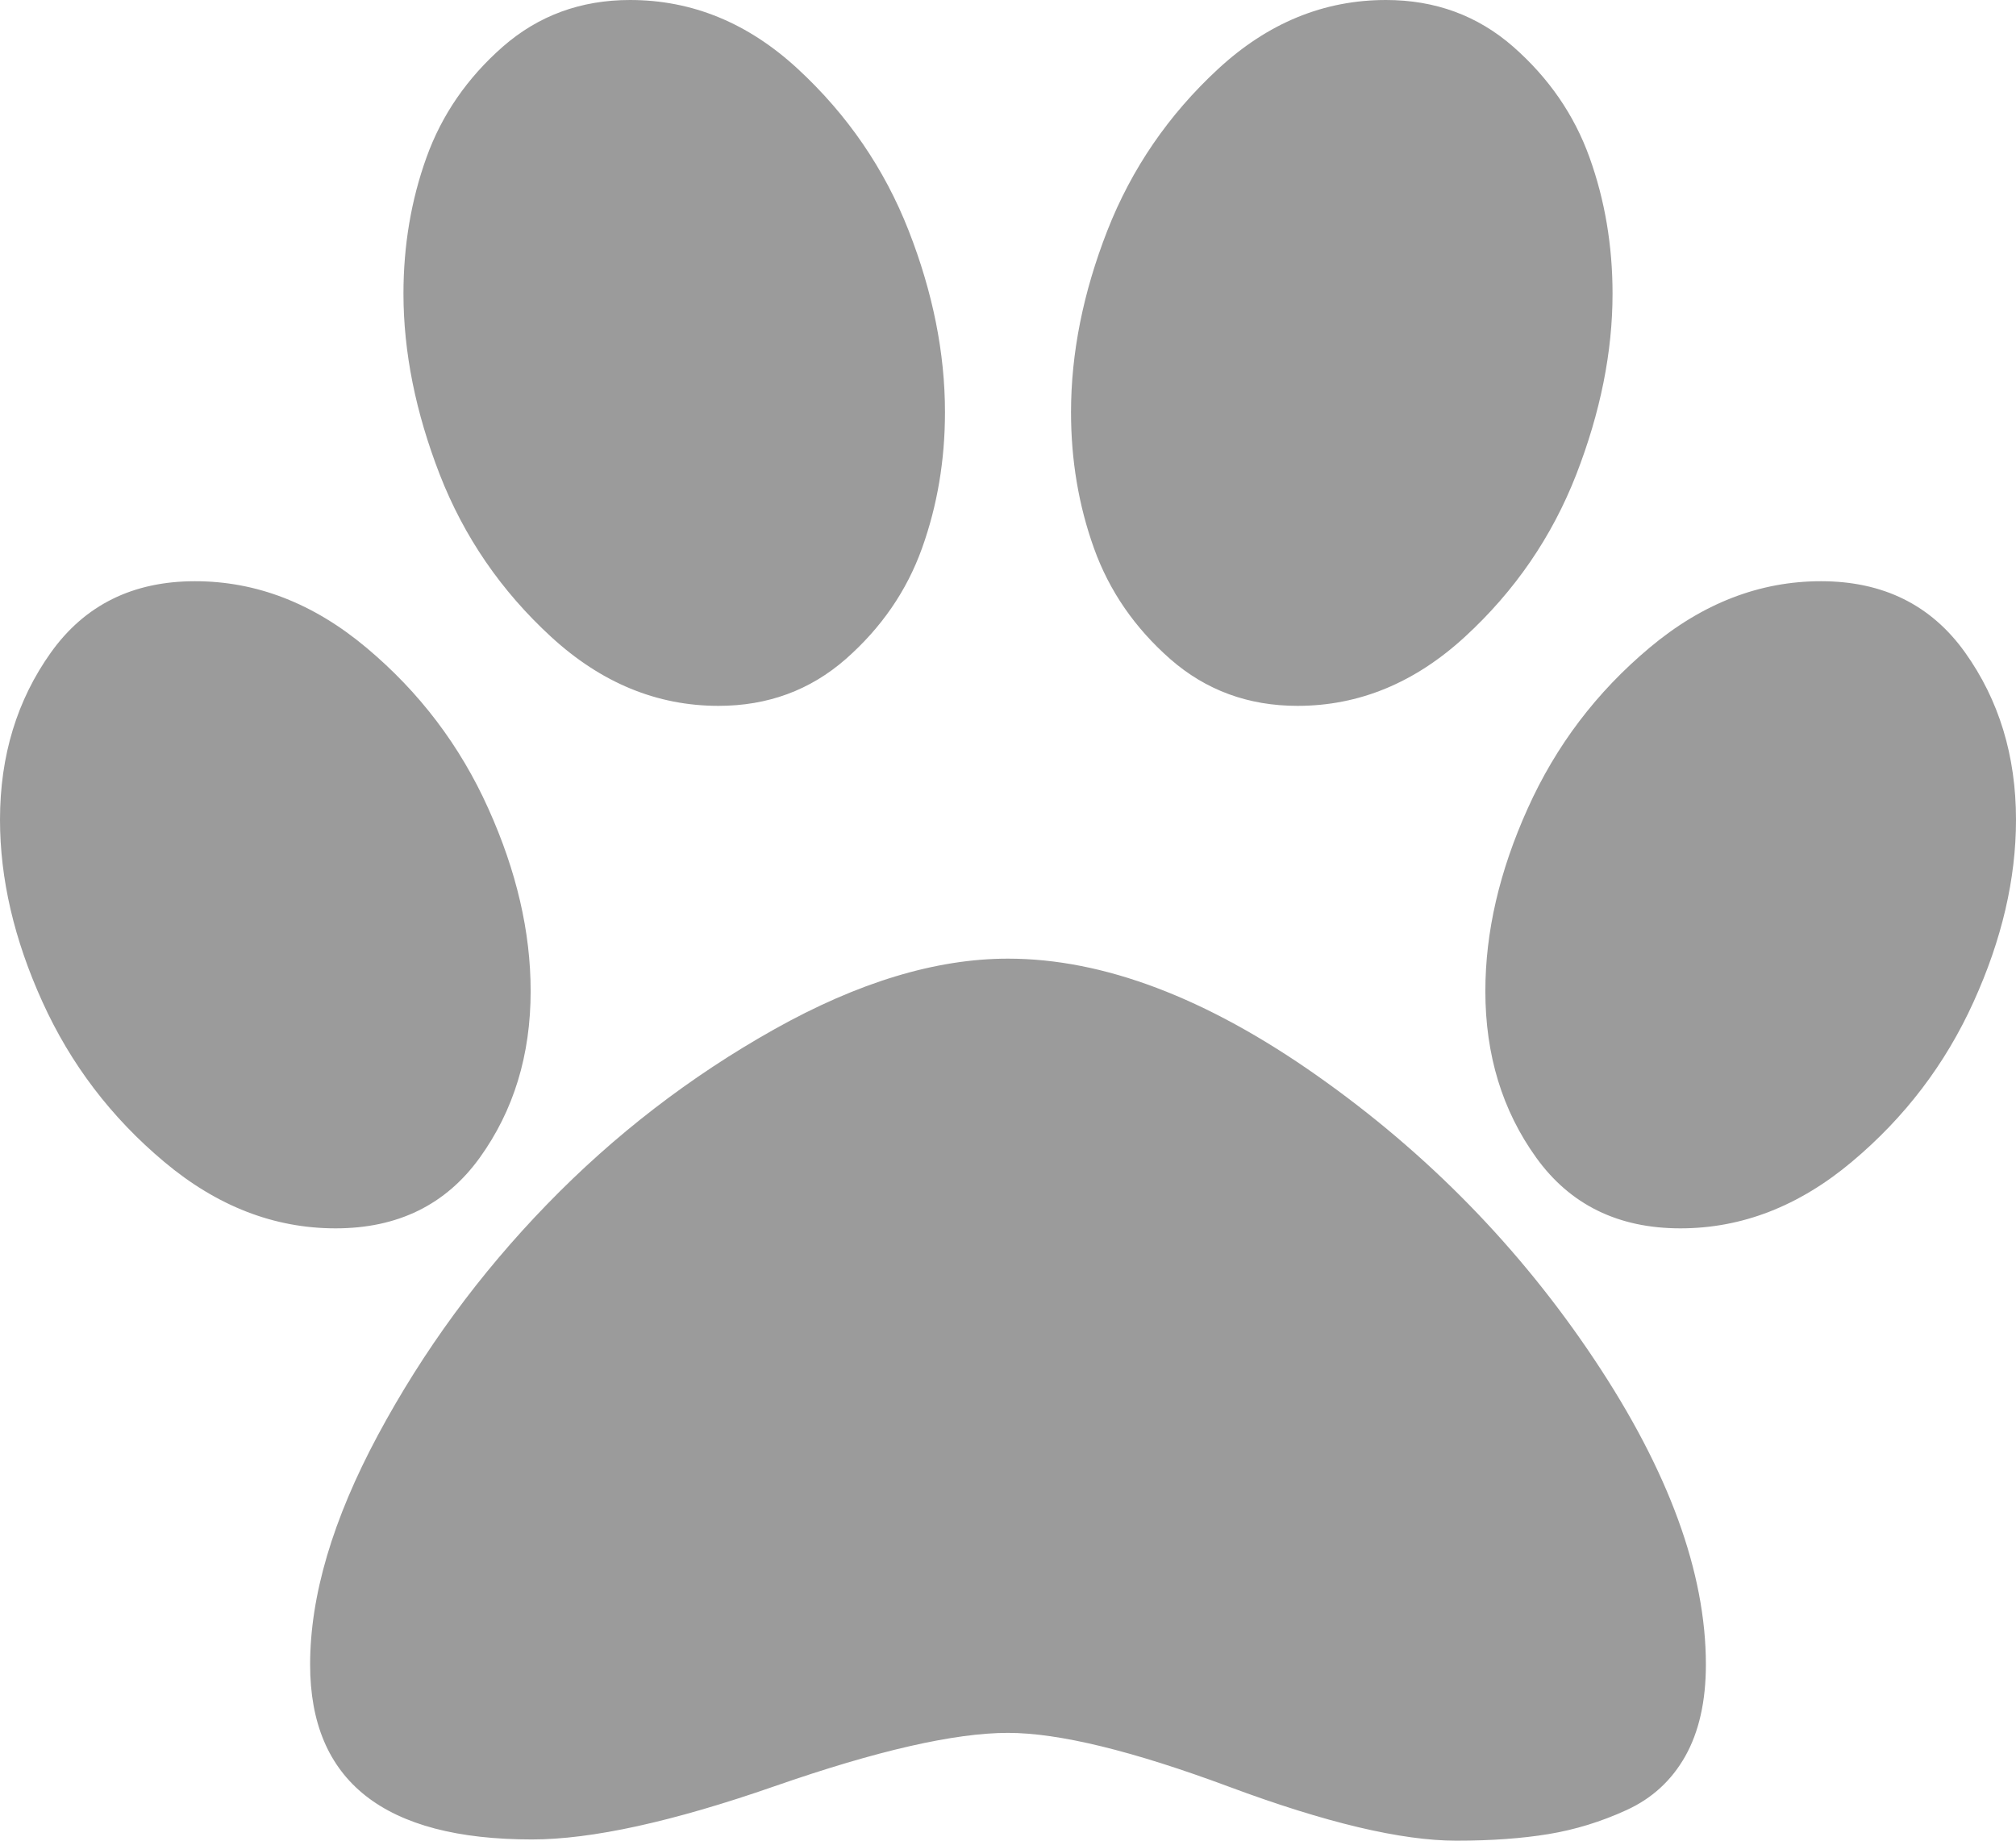 ﻿<?xml version="1.0" encoding="utf-8"?>
<svg version="1.1" xmlns:xlink="http://www.w3.org/1999/xlink" width="23px" height="21px" xmlns="http://www.w3.org/2000/svg">
  <g transform="matrix(1 0 0 1 -167 -507 )">
    <path d="M 10.367 2.632  C 10.643 3.338  10.781 4.029  10.781 4.703  C 10.781 5.25  10.694 5.767  10.519 6.255  C 10.344 6.743  10.053 7.164  9.648 7.52  C 9.242 7.875  8.759 8.053  8.197 8.053  C 7.496 8.053  6.86 7.791  6.289 7.267  C 5.718 6.743  5.294 6.125  5.017 5.414  C 4.741 4.703  4.603 4.015  4.603 3.35  C 4.603 2.803  4.69 2.285  4.865 1.798  C 5.04 1.31  5.331 0.889  5.736 0.533  C 6.142 0.178  6.625 0  7.188 0  C 7.897 0  8.535 0.262  9.102 0.786  C 9.669 1.31  10.09 1.925  10.367 2.632  Z M 5.57 9.222  C 5.893 9.937  6.054 10.632  6.054 11.307  C 6.054 12.036  5.861 12.669  5.474 13.207  C 5.087 13.745  4.538 14.014  3.829 14.014  C 3.128 14.014  2.476 13.761  1.873 13.255  C 1.269 12.749  0.806 12.141  0.484 11.43  C 0.161 10.719  0 10.026  0 9.352  C 0 8.622  0.194 7.987  0.581 7.444  C 0.968 6.902  1.516 6.631  2.225 6.631  C 2.926 6.631  3.578 6.884  4.181 7.39  C 4.785 7.896  5.248 8.506  5.57 9.222  Z M 8.832 11.744  C 9.791 11.206  10.68 10.937  11.5 10.937  C 12.587 10.937  13.762 11.382  15.025 12.271  C 16.287 13.159  17.342 14.239  18.19 15.511  C 19.038 16.782  19.462 17.942  19.462 18.99  C 19.462 19.41  19.383 19.758  19.227 20.036  C 19.07 20.314  18.846 20.519  18.556 20.651  C 18.266 20.784  17.969 20.875  17.665 20.925  C 17.361 20.975  17.01 21  16.614 21  C 15.988 21  15.124 20.795  14.023 20.385  C 12.921 19.975  12.081 19.77  11.5 19.77  C 10.892 19.77  10.005 19.972  8.839 20.378  C 7.674 20.784  6.75 20.986  6.068 20.986  C 4.382 20.986  3.538 20.321  3.538 18.99  C 3.538 18.206  3.796 17.334  4.312 16.372  C 4.829 15.41  5.471 14.533  6.241 13.74  C 7.01 12.947  7.874 12.282  8.832 11.744  Z M 16.711 7.267  C 16.14 7.791  15.504 8.053  14.803 8.053  C 14.241 8.053  13.758 7.875  13.352 7.52  C 12.947 7.164  12.656 6.743  12.481 6.255  C 12.306 5.767  12.219 5.25  12.219 4.703  C 12.219 4.029  12.357 3.338  12.633 2.632  C 12.91 1.925  13.331 1.31  13.898 0.786  C 14.465 0.262  15.103 0  15.812 0  C 16.375 0  16.858 0.178  17.264 0.533  C 17.669 0.889  17.96 1.31  18.135 1.798  C 18.31 2.285  18.397 2.803  18.397 3.35  C 18.397 4.015  18.259 4.703  17.983 5.414  C 17.706 6.125  17.282 6.743  16.711 7.267  Z M 18.819 7.39  C 19.422 6.884  20.074 6.631  20.775 6.631  C 21.484 6.631  22.032 6.902  22.419 7.444  C 22.806 7.987  23 8.622  23 9.352  C 23 10.026  22.839 10.719  22.516 11.43  C 22.194 12.141  21.731 12.749  21.127 13.255  C 20.524 13.761  19.872 14.014  19.171 14.014  C 18.462 14.014  17.913 13.745  17.526 13.207  C 17.139 12.669  16.946 12.036  16.946 11.307  C 16.946 10.632  17.107 9.937  17.43 9.222  C 17.752 8.506  18.215 7.896  18.819 7.39  Z " fill-rule="nonzero" fill="#555555" stroke="none" fill-opacity="0.584" transform="matrix(1 0 0 1 167 507 )" />
  </g>
</svg>